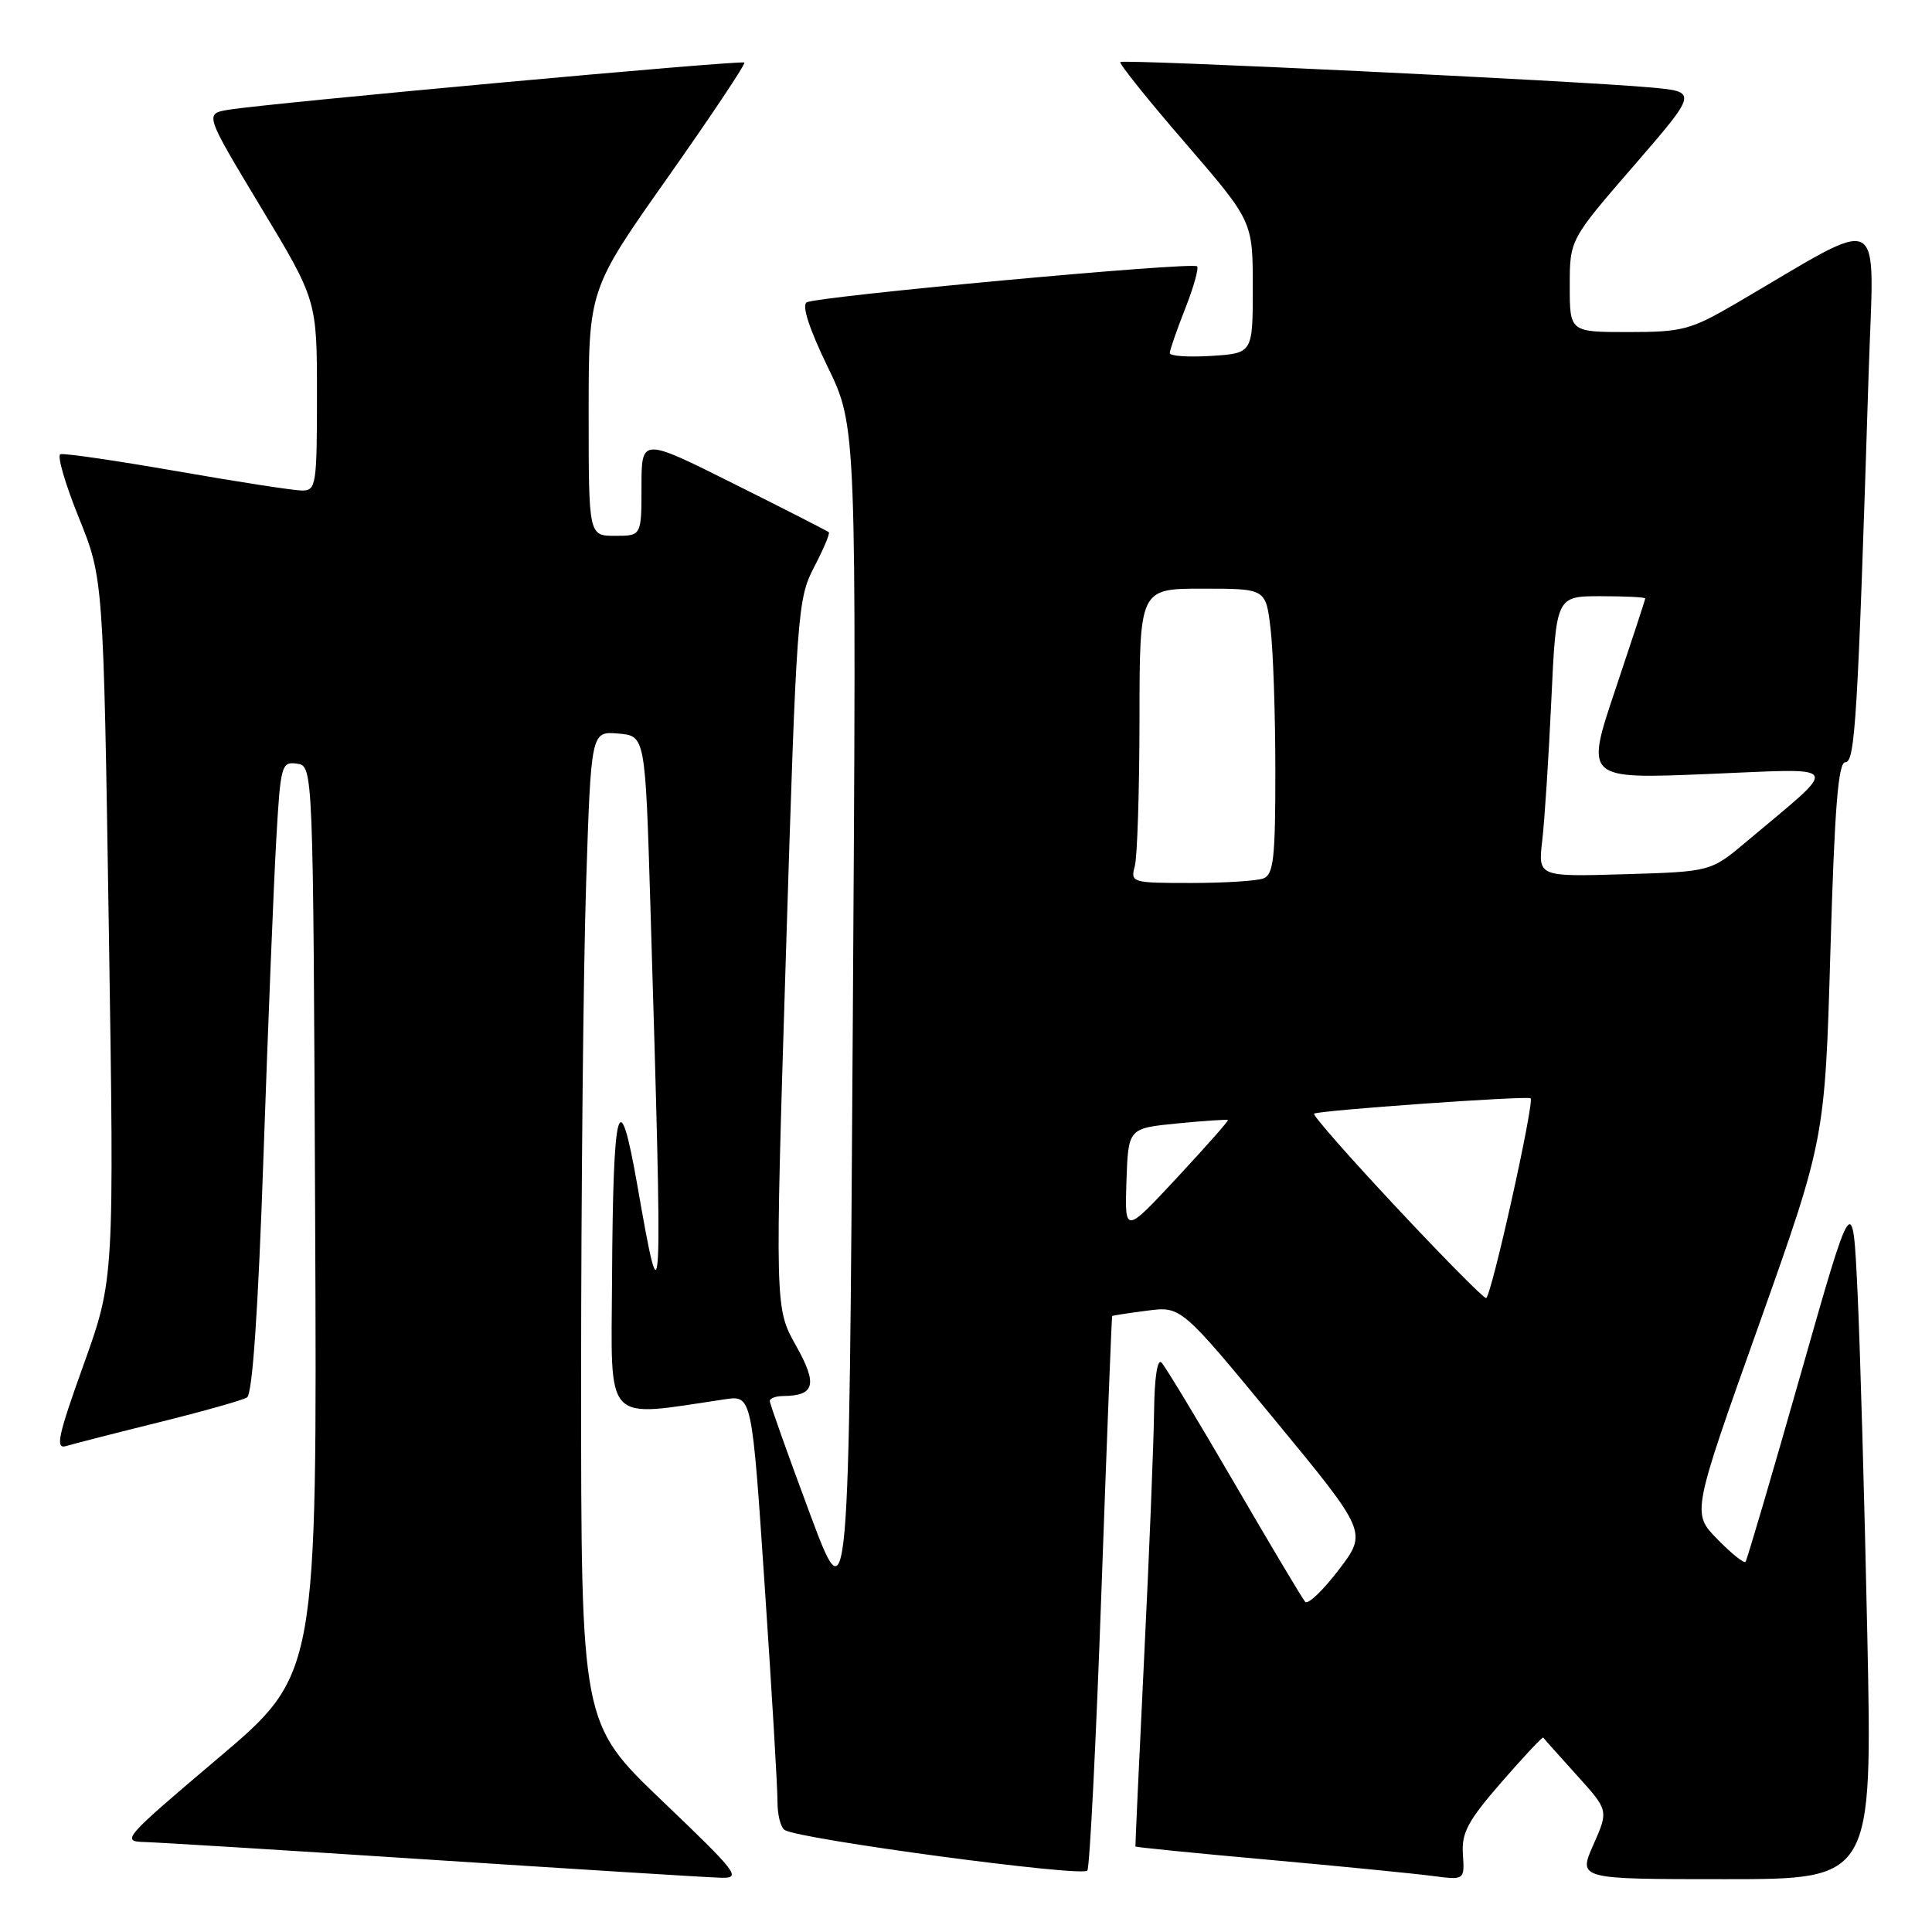 <?xml version="1.0" encoding="UTF-8" standalone="no"?>
<!DOCTYPE svg PUBLIC "-//W3C//DTD SVG 1.1//EN" "http://www.w3.org/Graphics/SVG/1.1/DTD/svg11.dtd" >
<svg xmlns="http://www.w3.org/2000/svg" xmlns:xlink="http://www.w3.org/1999/xlink" version="1.1" viewBox="0 0 256 256">
 <g >
 <path fill="currentColor"
d=" M 87.75 238.63 C 77.00 228.35 77.00 228.35 77.00 182.93 C 77.00 157.94 77.30 128.36 77.66 117.20 C 78.32 96.90 78.32 96.90 81.91 97.20 C 85.50 97.50 85.50 97.50 86.18 120.00 C 87.84 175.13 87.79 176.15 84.44 157.00 C 82.02 143.20 81.23 146.13 81.10 169.37 C 80.99 189.05 79.84 187.81 96.07 185.41 C 99.63 184.89 99.63 184.89 101.33 210.19 C 102.27 224.11 103.03 236.94 103.02 238.69 C 103.01 240.45 103.44 242.16 103.98 242.49 C 106.00 243.73 143.51 248.76 144.08 247.86 C 144.40 247.35 145.24 230.64 145.95 210.72 C 146.66 190.80 147.30 174.45 147.37 174.38 C 147.44 174.31 149.53 173.99 152.00 173.67 C 156.50 173.08 156.50 173.08 168.85 188.06 C 181.19 203.03 181.19 203.03 177.39 208.01 C 175.30 210.75 173.30 212.66 172.94 212.25 C 172.58 211.84 168.35 204.75 163.55 196.50 C 158.75 188.25 154.41 181.07 153.91 180.55 C 153.36 179.98 152.97 182.55 152.92 187.05 C 152.87 191.15 152.29 205.75 151.61 219.50 C 150.94 233.25 150.42 244.58 150.45 244.67 C 150.49 244.77 158.39 245.56 168.01 246.42 C 177.63 247.29 187.43 248.26 189.79 248.57 C 194.07 249.13 194.07 249.13 193.84 245.71 C 193.65 242.85 194.48 241.29 198.96 236.14 C 201.91 232.75 204.39 230.10 204.49 230.24 C 204.58 230.38 206.57 232.61 208.90 235.19 C 213.15 239.88 213.15 239.88 211.13 244.44 C 209.11 249.00 209.11 249.00 228.60 249.00 C 248.10 249.00 248.10 249.00 247.43 216.75 C 247.06 199.01 246.48 178.50 246.13 171.16 C 245.50 157.82 245.50 157.82 238.58 182.16 C 234.77 195.55 231.49 206.70 231.29 206.95 C 231.10 207.20 229.41 205.85 227.56 203.95 C 224.18 200.50 224.18 200.50 233.00 175.73 C 241.81 150.96 241.81 150.96 242.54 125.98 C 243.09 107.04 243.57 101.00 244.52 101.00 C 245.81 101.00 246.16 95.28 247.60 49.61 C 248.30 27.36 250.25 28.40 230.02 40.21 C 224.02 43.71 222.94 44.00 215.77 44.00 C 208.00 44.00 208.00 44.00 208.00 37.88 C 208.00 31.76 208.00 31.76 216.49 21.96 C 224.97 12.16 224.97 12.16 218.74 11.59 C 209.02 10.71 148.84 7.82 148.45 8.22 C 148.25 8.41 152.12 13.24 157.05 18.94 C 166.00 29.32 166.00 29.32 166.00 38.07 C 166.00 46.81 166.00 46.81 160.50 47.16 C 157.47 47.35 155.00 47.18 155.00 46.79 C 155.00 46.39 155.92 43.75 157.04 40.91 C 158.16 38.07 158.87 35.54 158.62 35.29 C 158.00 34.67 108.17 39.27 106.88 40.07 C 106.22 40.48 107.26 43.65 109.67 48.61 C 113.50 56.50 113.50 56.50 113.00 135.50 C 112.50 214.50 112.50 214.50 107.25 200.39 C 104.36 192.63 102.00 185.99 102.00 185.64 C 102.00 185.29 102.79 184.99 103.75 184.98 C 107.99 184.95 108.37 183.45 105.46 178.28 C 102.68 173.32 102.68 173.32 104.14 126.41 C 105.55 81.05 105.68 79.36 107.87 75.15 C 109.12 72.76 110.00 70.68 109.82 70.52 C 109.64 70.36 103.99 67.47 97.25 64.11 C 85.00 57.98 85.00 57.98 85.00 64.49 C 85.00 71.00 85.00 71.00 81.50 71.00 C 78.00 71.00 78.00 71.00 78.00 54.68 C 78.00 38.36 78.00 38.36 88.49 23.50 C 94.25 15.32 98.82 8.48 98.63 8.29 C 98.26 7.93 35.74 13.65 30.30 14.54 C 27.11 15.07 27.11 15.07 34.55 27.43 C 42.00 39.78 42.00 39.78 42.00 52.39 C 42.00 64.24 41.88 65.00 40.04 65.00 C 38.97 65.00 31.50 63.85 23.46 62.44 C 15.42 61.04 8.46 60.02 8.00 60.19 C 7.54 60.36 8.64 64.13 10.44 68.58 C 13.70 76.65 13.70 76.65 14.42 123.08 C 15.14 169.50 15.14 169.50 11.08 180.82 C 7.68 190.28 7.30 192.05 8.76 191.61 C 9.72 191.32 15.25 189.90 21.07 188.46 C 26.88 187.02 32.13 185.54 32.73 185.17 C 33.45 184.72 34.21 173.69 34.92 152.99 C 35.52 135.67 36.28 116.86 36.61 111.19 C 37.17 101.37 37.30 100.90 39.35 101.19 C 41.50 101.50 41.50 101.50 41.76 161.68 C 42.02 221.87 42.02 221.87 28.95 232.93 C 16.35 243.60 15.99 244.00 19.19 244.08 C 21.01 244.13 38.25 245.19 57.50 246.45 C 76.75 247.70 93.85 248.77 95.50 248.81 C 98.30 248.90 97.78 248.22 87.75 238.63 Z  M 185.01 159.96 C 178.81 153.34 173.91 147.76 174.12 147.57 C 174.57 147.14 202.36 145.17 202.81 145.53 C 203.36 145.99 197.57 172.00 196.91 172.00 C 196.56 172.00 191.20 166.58 185.01 159.96 Z  M 149.26 156.50 C 149.50 149.50 149.50 149.50 156.00 148.86 C 159.57 148.51 162.59 148.31 162.71 148.41 C 162.82 148.50 159.79 151.94 155.97 156.04 C 149.03 163.50 149.03 163.50 149.26 156.50 Z  M 150.37 114.75 C 150.70 113.51 150.98 104.74 150.99 95.25 C 151.00 78.00 151.00 78.00 159.36 78.00 C 167.72 78.00 167.72 78.00 168.35 83.25 C 168.70 86.14 168.99 94.64 168.99 102.14 C 169.00 113.67 168.75 115.88 167.42 116.39 C 166.55 116.73 162.22 117.00 157.80 117.00 C 149.96 117.00 149.78 116.95 150.37 114.75 Z  M 204.36 111.34 C 204.67 108.68 205.21 100.31 205.56 92.75 C 206.20 79.00 206.20 79.00 212.10 79.00 C 215.35 79.00 218.00 79.13 218.00 79.30 C 218.00 79.46 216.21 84.91 214.03 91.41 C 210.06 103.23 210.06 103.23 226.28 102.56 C 244.51 101.82 244.00 100.93 231.44 111.50 C 226.69 115.50 226.69 115.50 215.24 115.84 C 203.79 116.18 203.79 116.18 204.36 111.34 Z "/>
</g>
</svg>